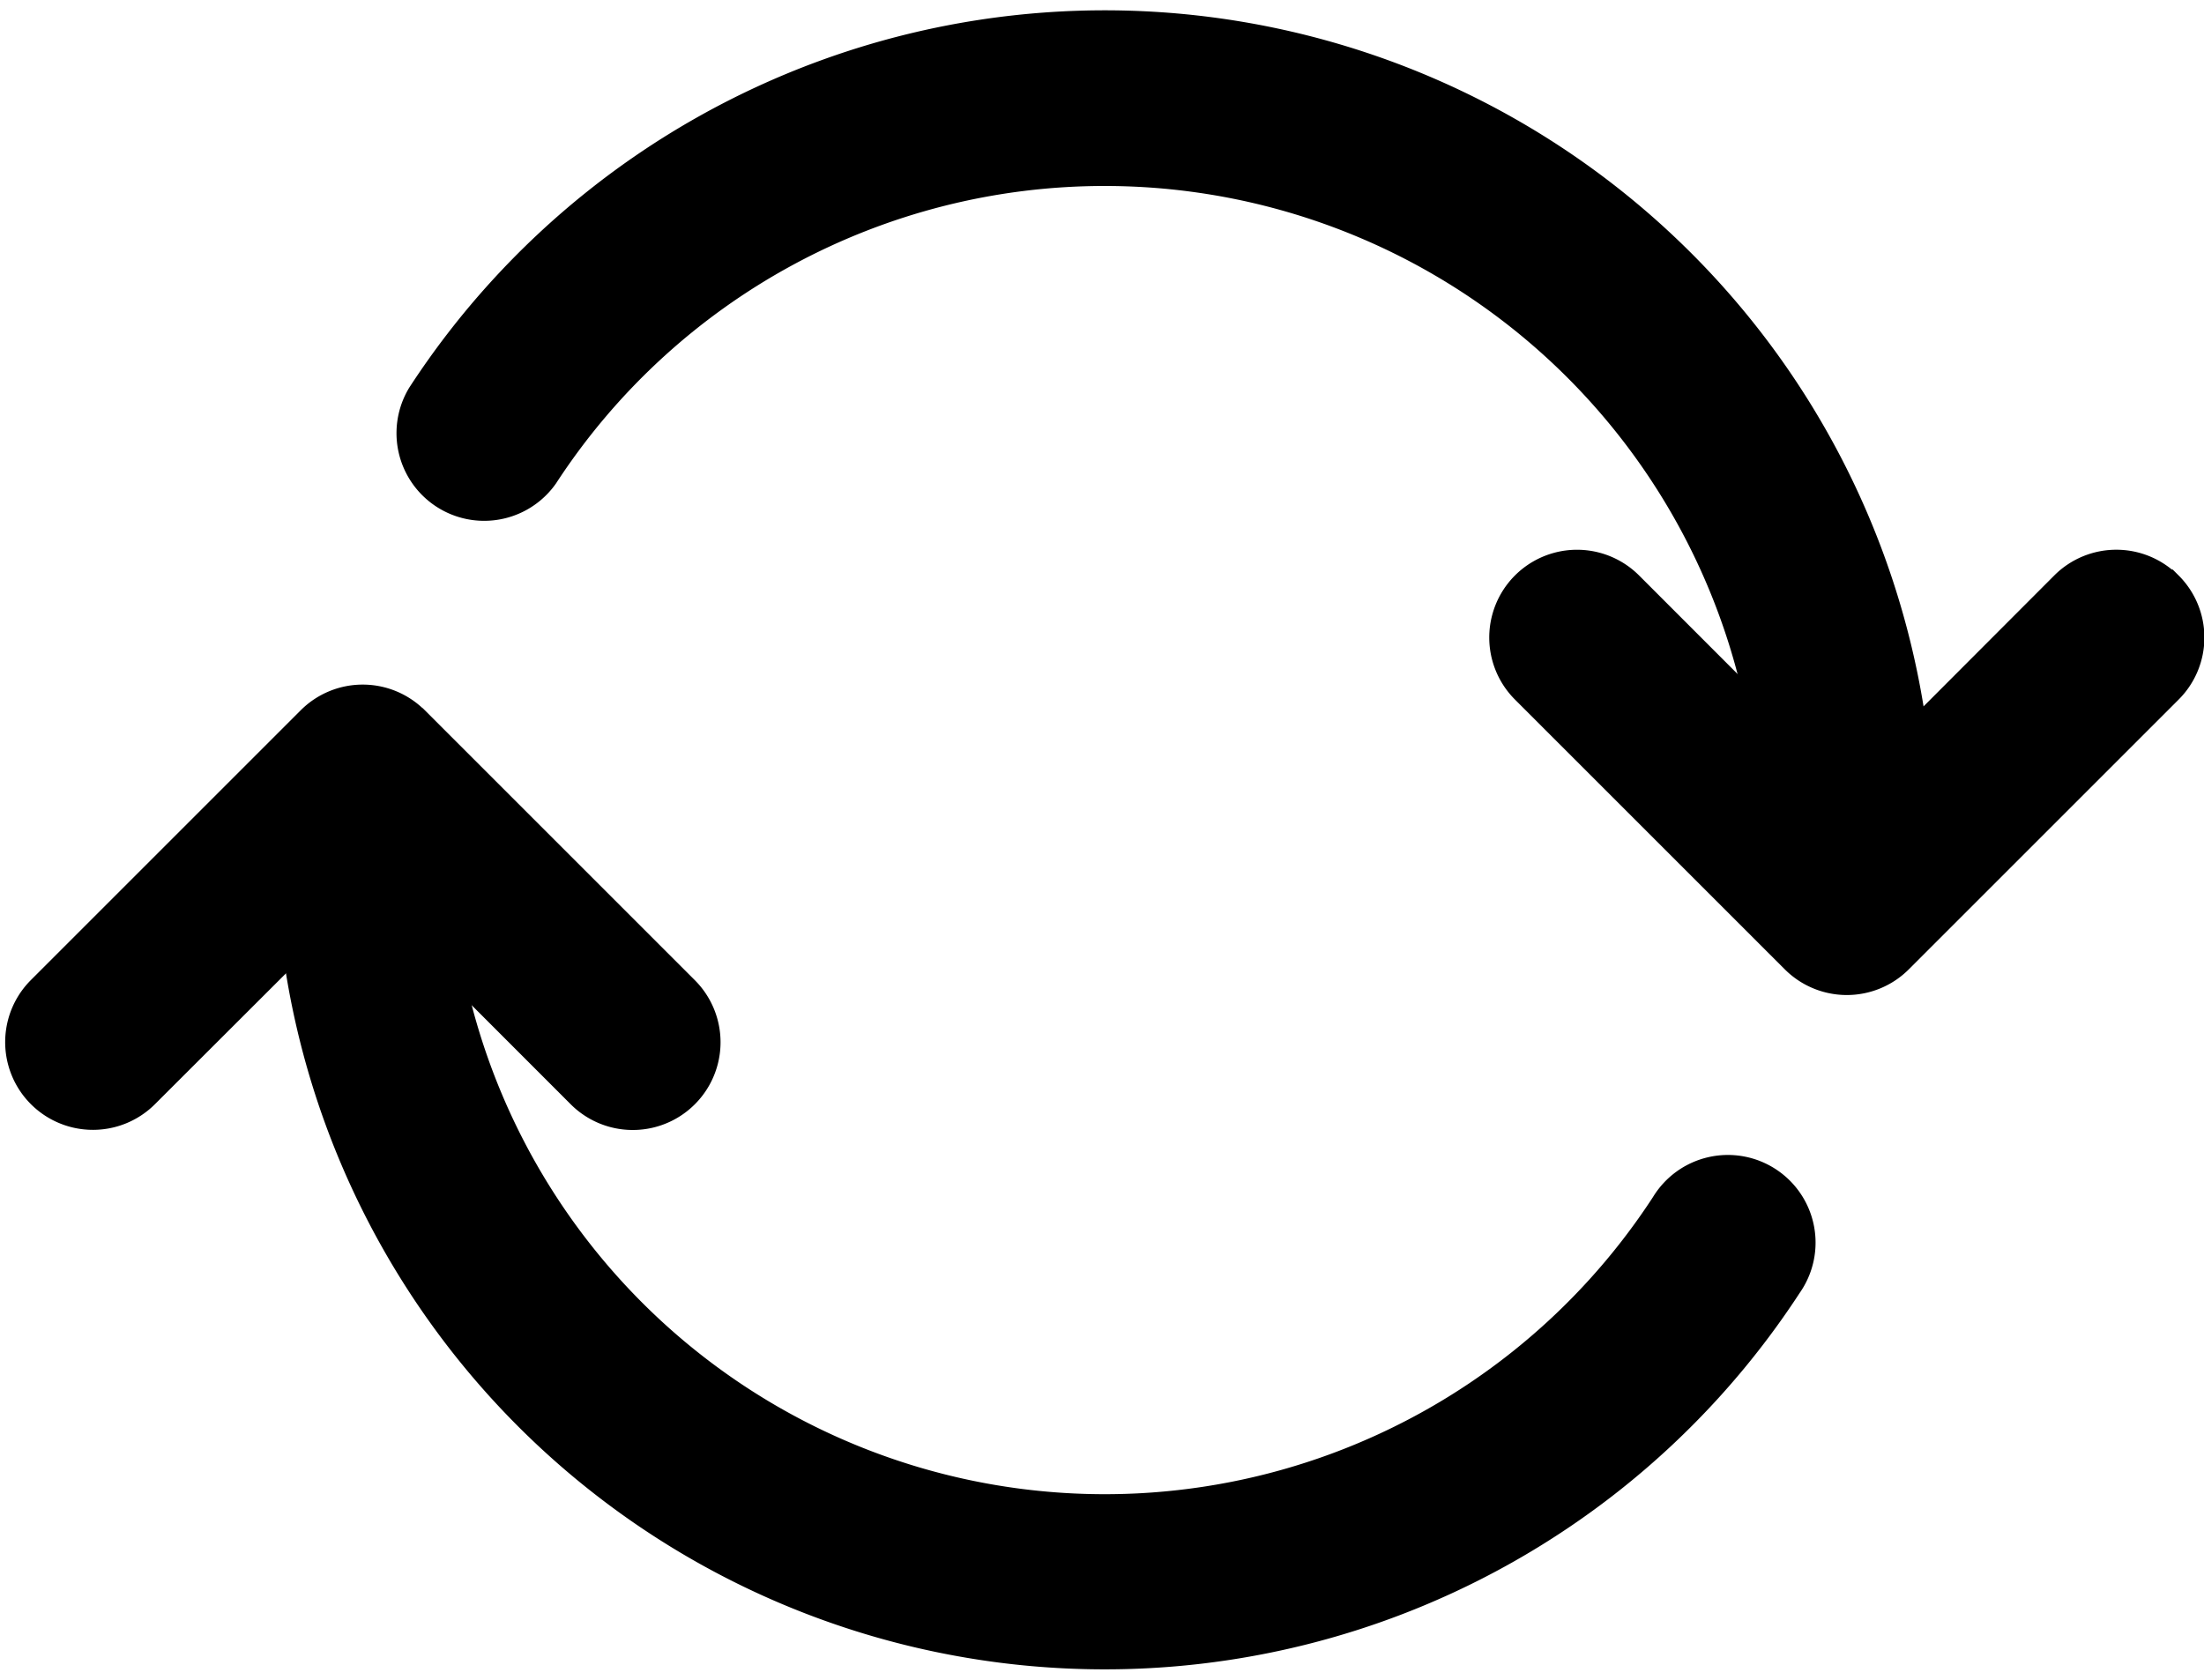 <svg xmlns="http://www.w3.org/2000/svg" width="16.339" height="12.454" viewBox="0 0 16.339 12.454">
  <g id="arrow-repeat" transform="translate(0.191 -4.271)">
    <path id="Path_1037" data-name="Path 1037" d="M2.852,14.644a.5.5,0,0,0-.708,0l-2,2a.5.5,0,1,0,.708.708L2.5,15.706l1.646,1.647a.5.5,0,1,0,.708-.708l-2-2Zm13-1a.5.5,0,0,0-.708,0L13.5,15.291l-1.646-1.647a.5.5,0,1,0-.708.708l2,2a.5.5,0,0,0,.708,0l2-2a.5.5,0,0,0,0-.708Z" transform="translate(0 -5)" fill="currentColor" stroke="currentColor" stroke-width="0.3" fill-rule="evenodd"/>
    <path id="Path_1038" data-name="Path 1038" d="M10.5,5.5A5,5,0,0,0,6.308,7.771a.5.5,0,0,1-.837-.546A6,6,0,0,1,16.5,10.5a.5.5,0,1,1-1,0,5,5,0,0,0-5-5ZM5,10a.5.5,0,0,1,.5.5,5,5,0,0,0,9.191,2.727.5.5,0,1,1,.837.546A6,6,0,0,1,4.5,10.5.5.5,0,0,1,5,10Z" transform="translate(-2.501)" fill="currentColor" stroke="currentColor" stroke-width="0.3" fill-rule="evenodd"/>
  </g>
</svg>

